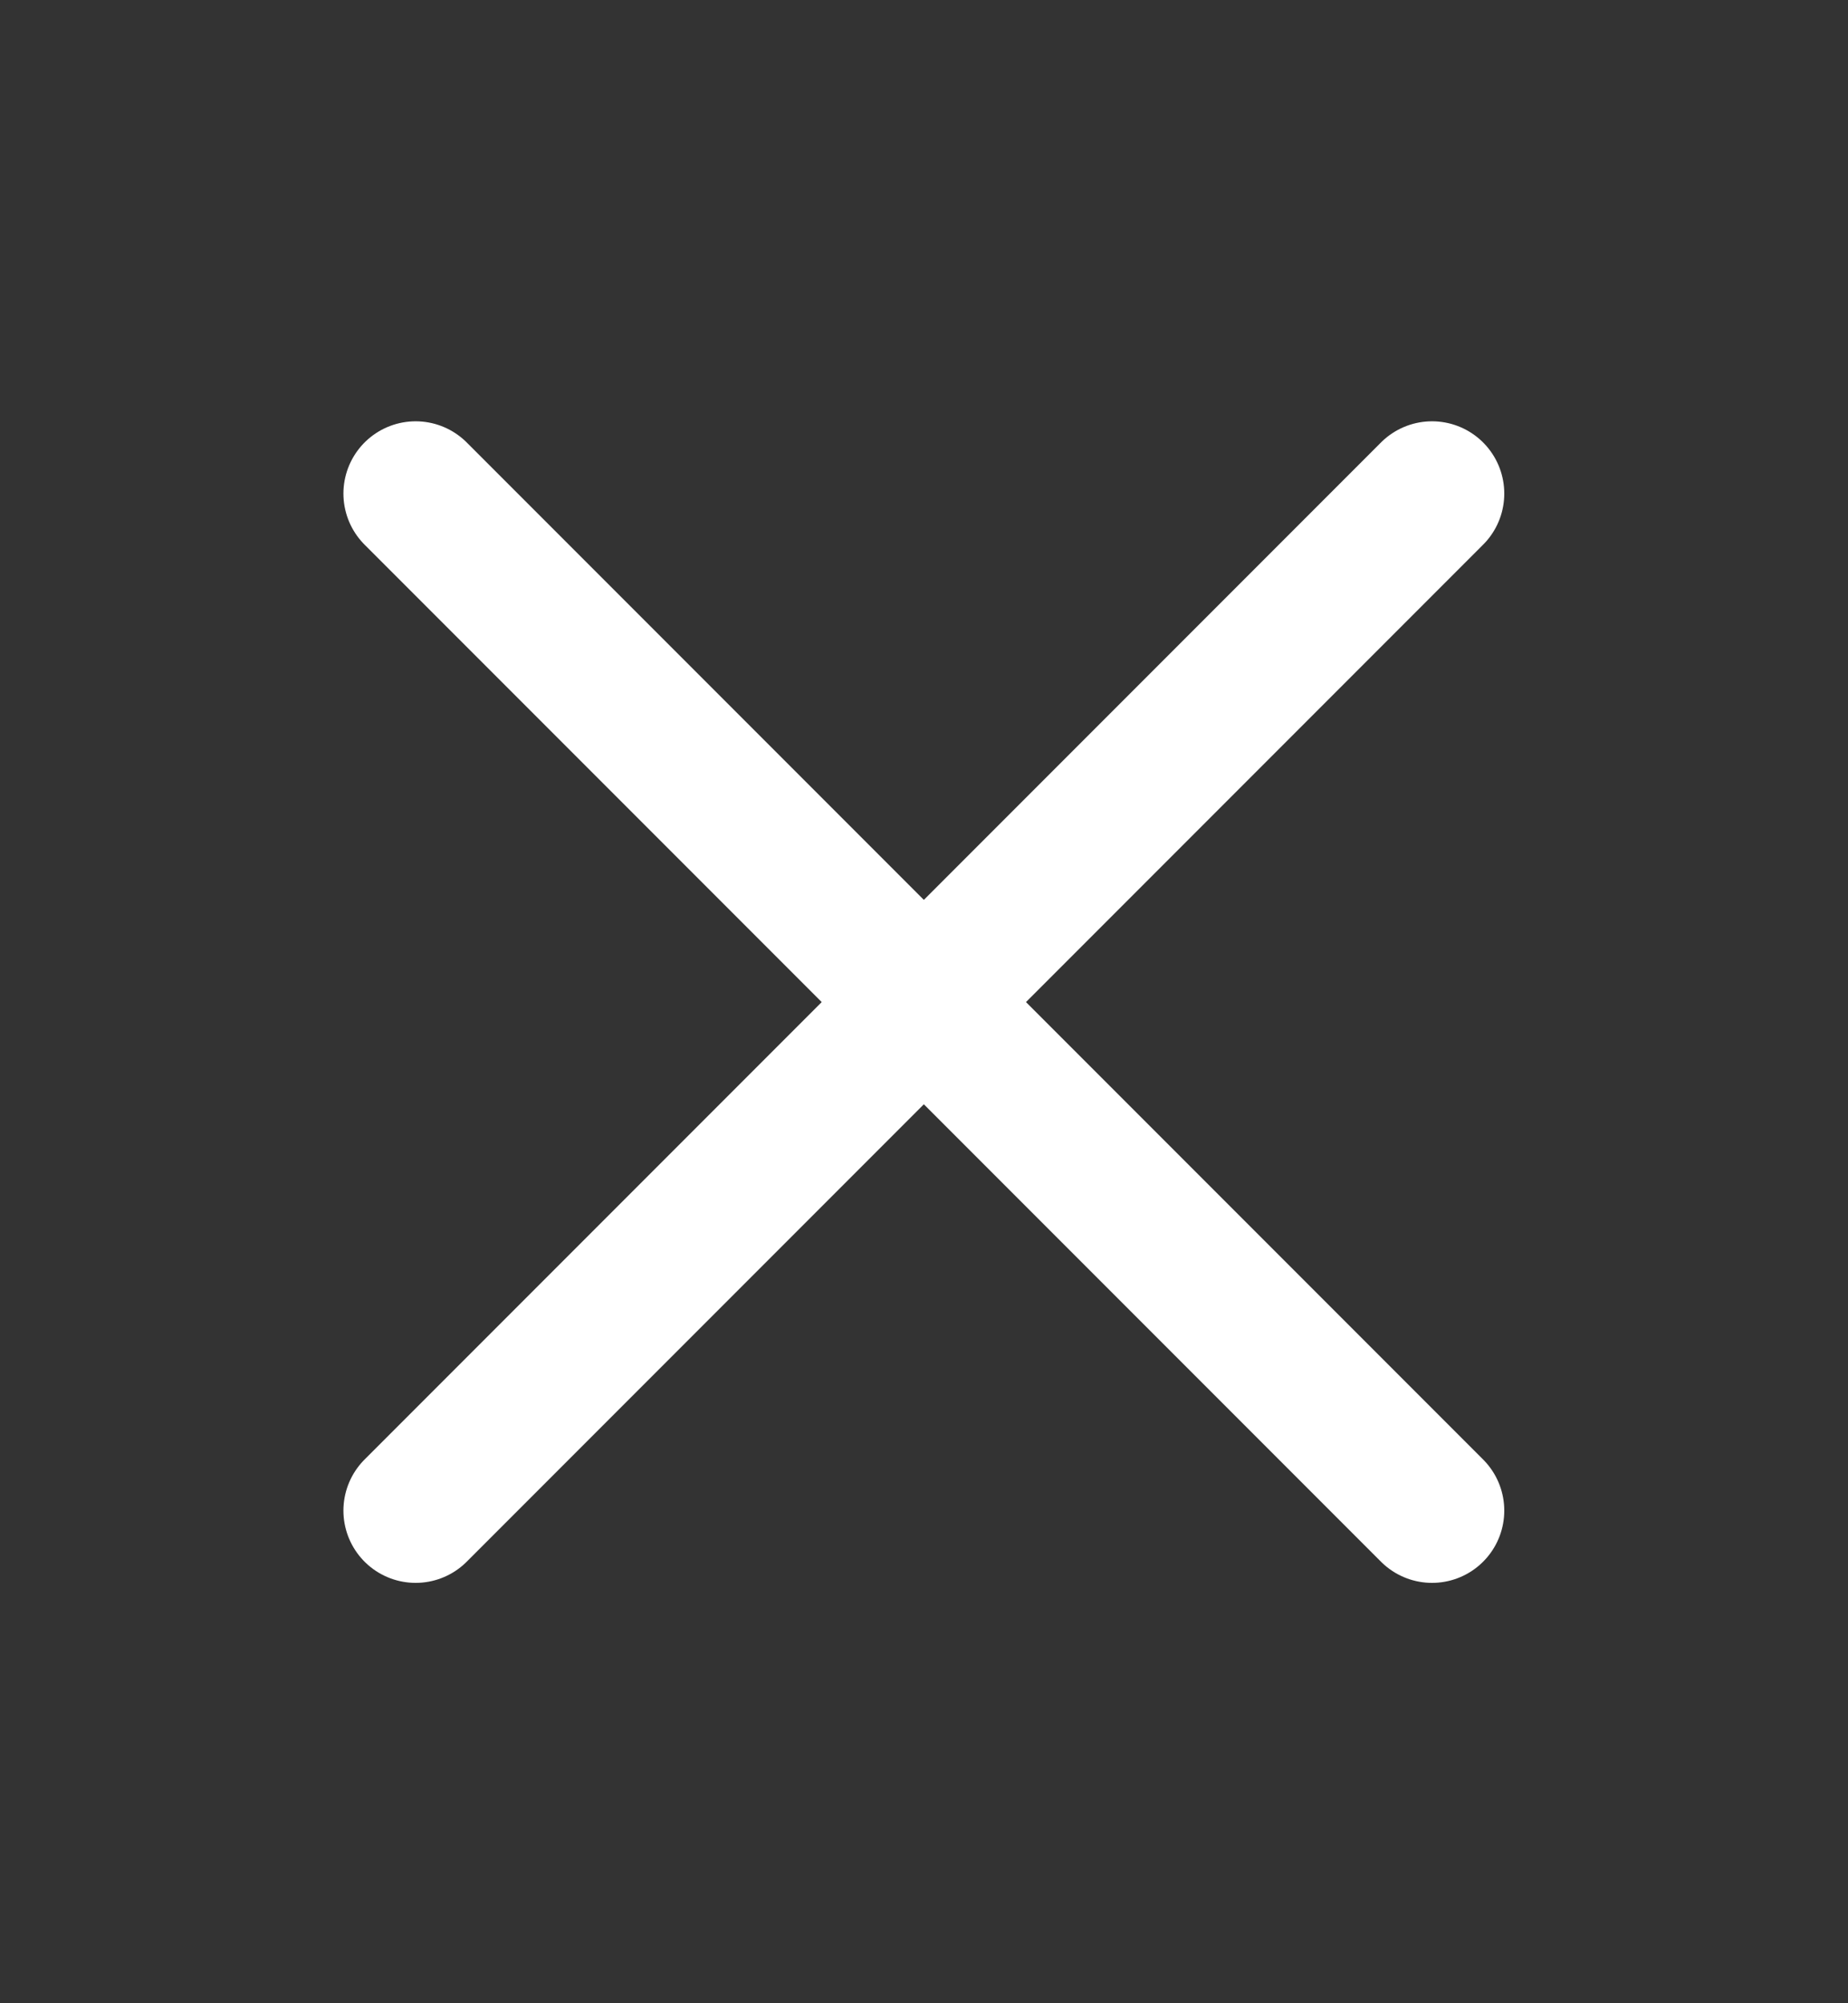 <svg width="12" height="13" viewBox="0 0 12 13" fill="none" xmlns="http://www.w3.org/2000/svg">
<rect x="0" y="0" width="12" height="13" fill="#333333" stroke="none"/>
<g id="x">
<path id="Icon" d="M9.299 3.203L2.699 9.803M2.699 3.203L9.299 9.803" stroke="white" stroke-width="0.938" stroke-linecap="round" stroke-linejoin="round"/>
</g>
</svg>
